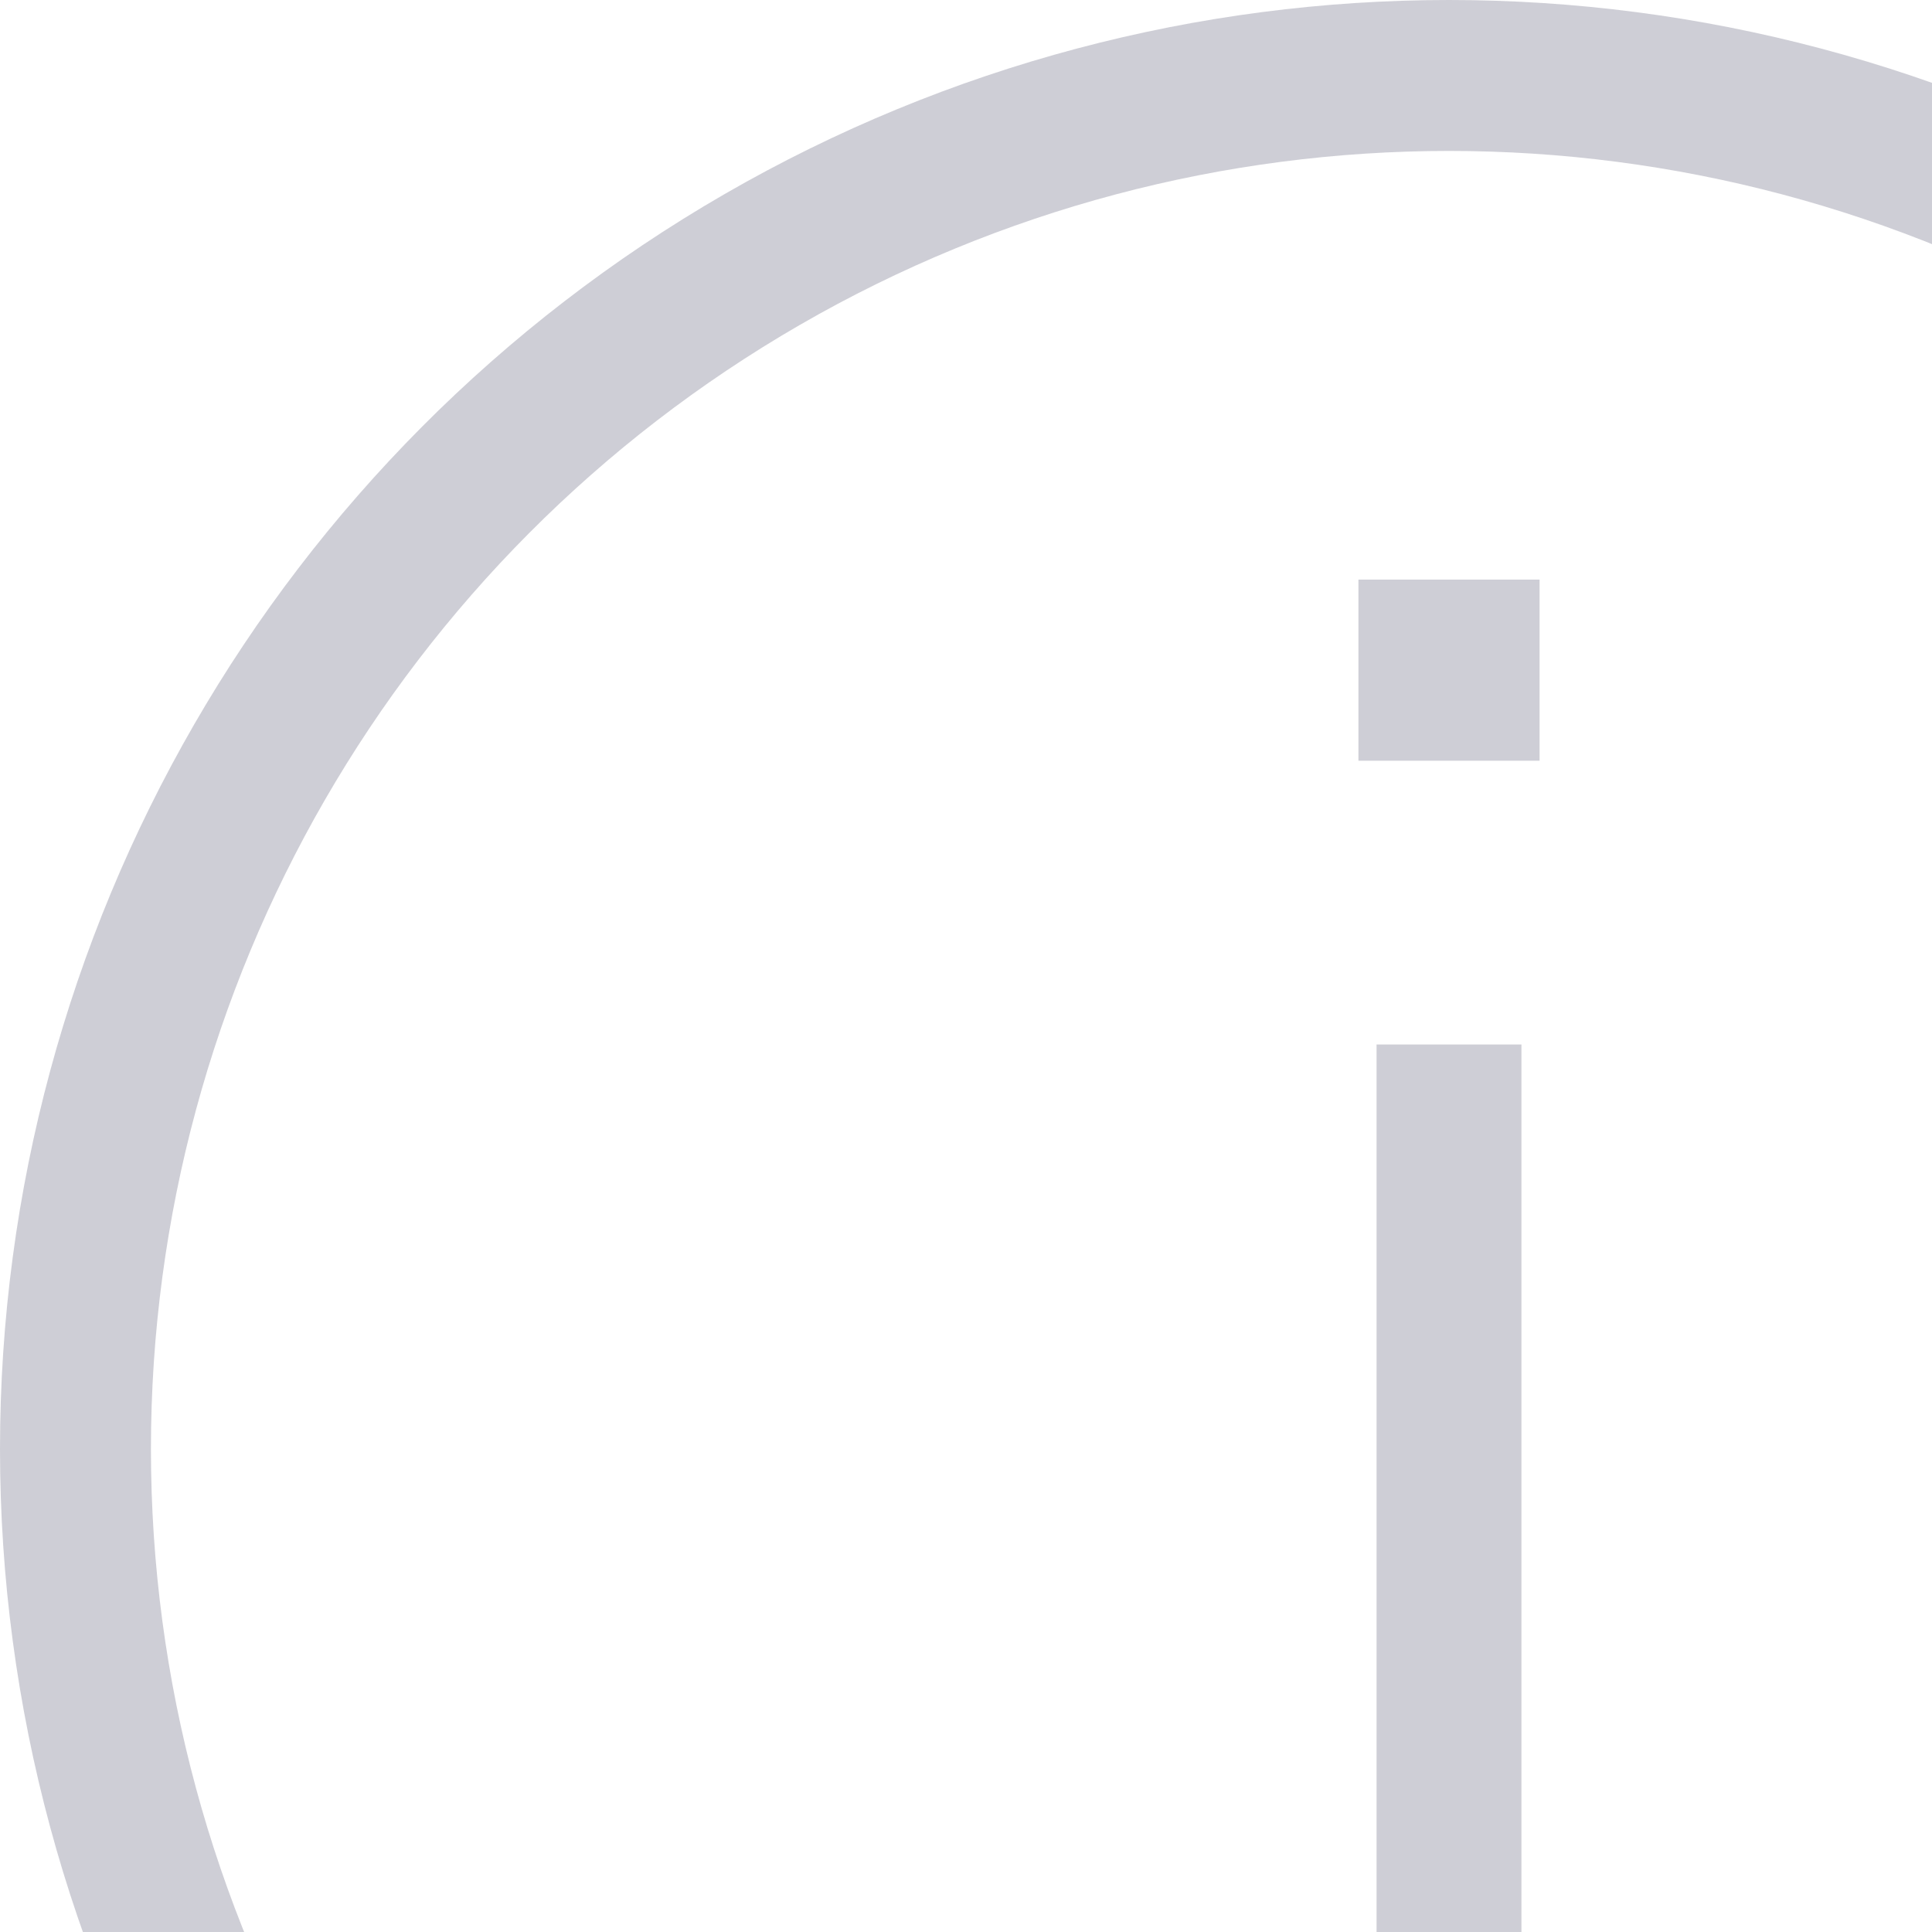 <svg width="64" height="64" fill="none" xmlns="http://www.w3.org/2000/svg"><g opacity=".2"><circle cx="48" cy="48" r="45.5" stroke="#0C0B31" stroke-width="5"/><path fill="#0C0B31" d="M50.4 81h-4.8V34.6h4.8zm.6-55.8h-6v-6h6z"/></g></svg>